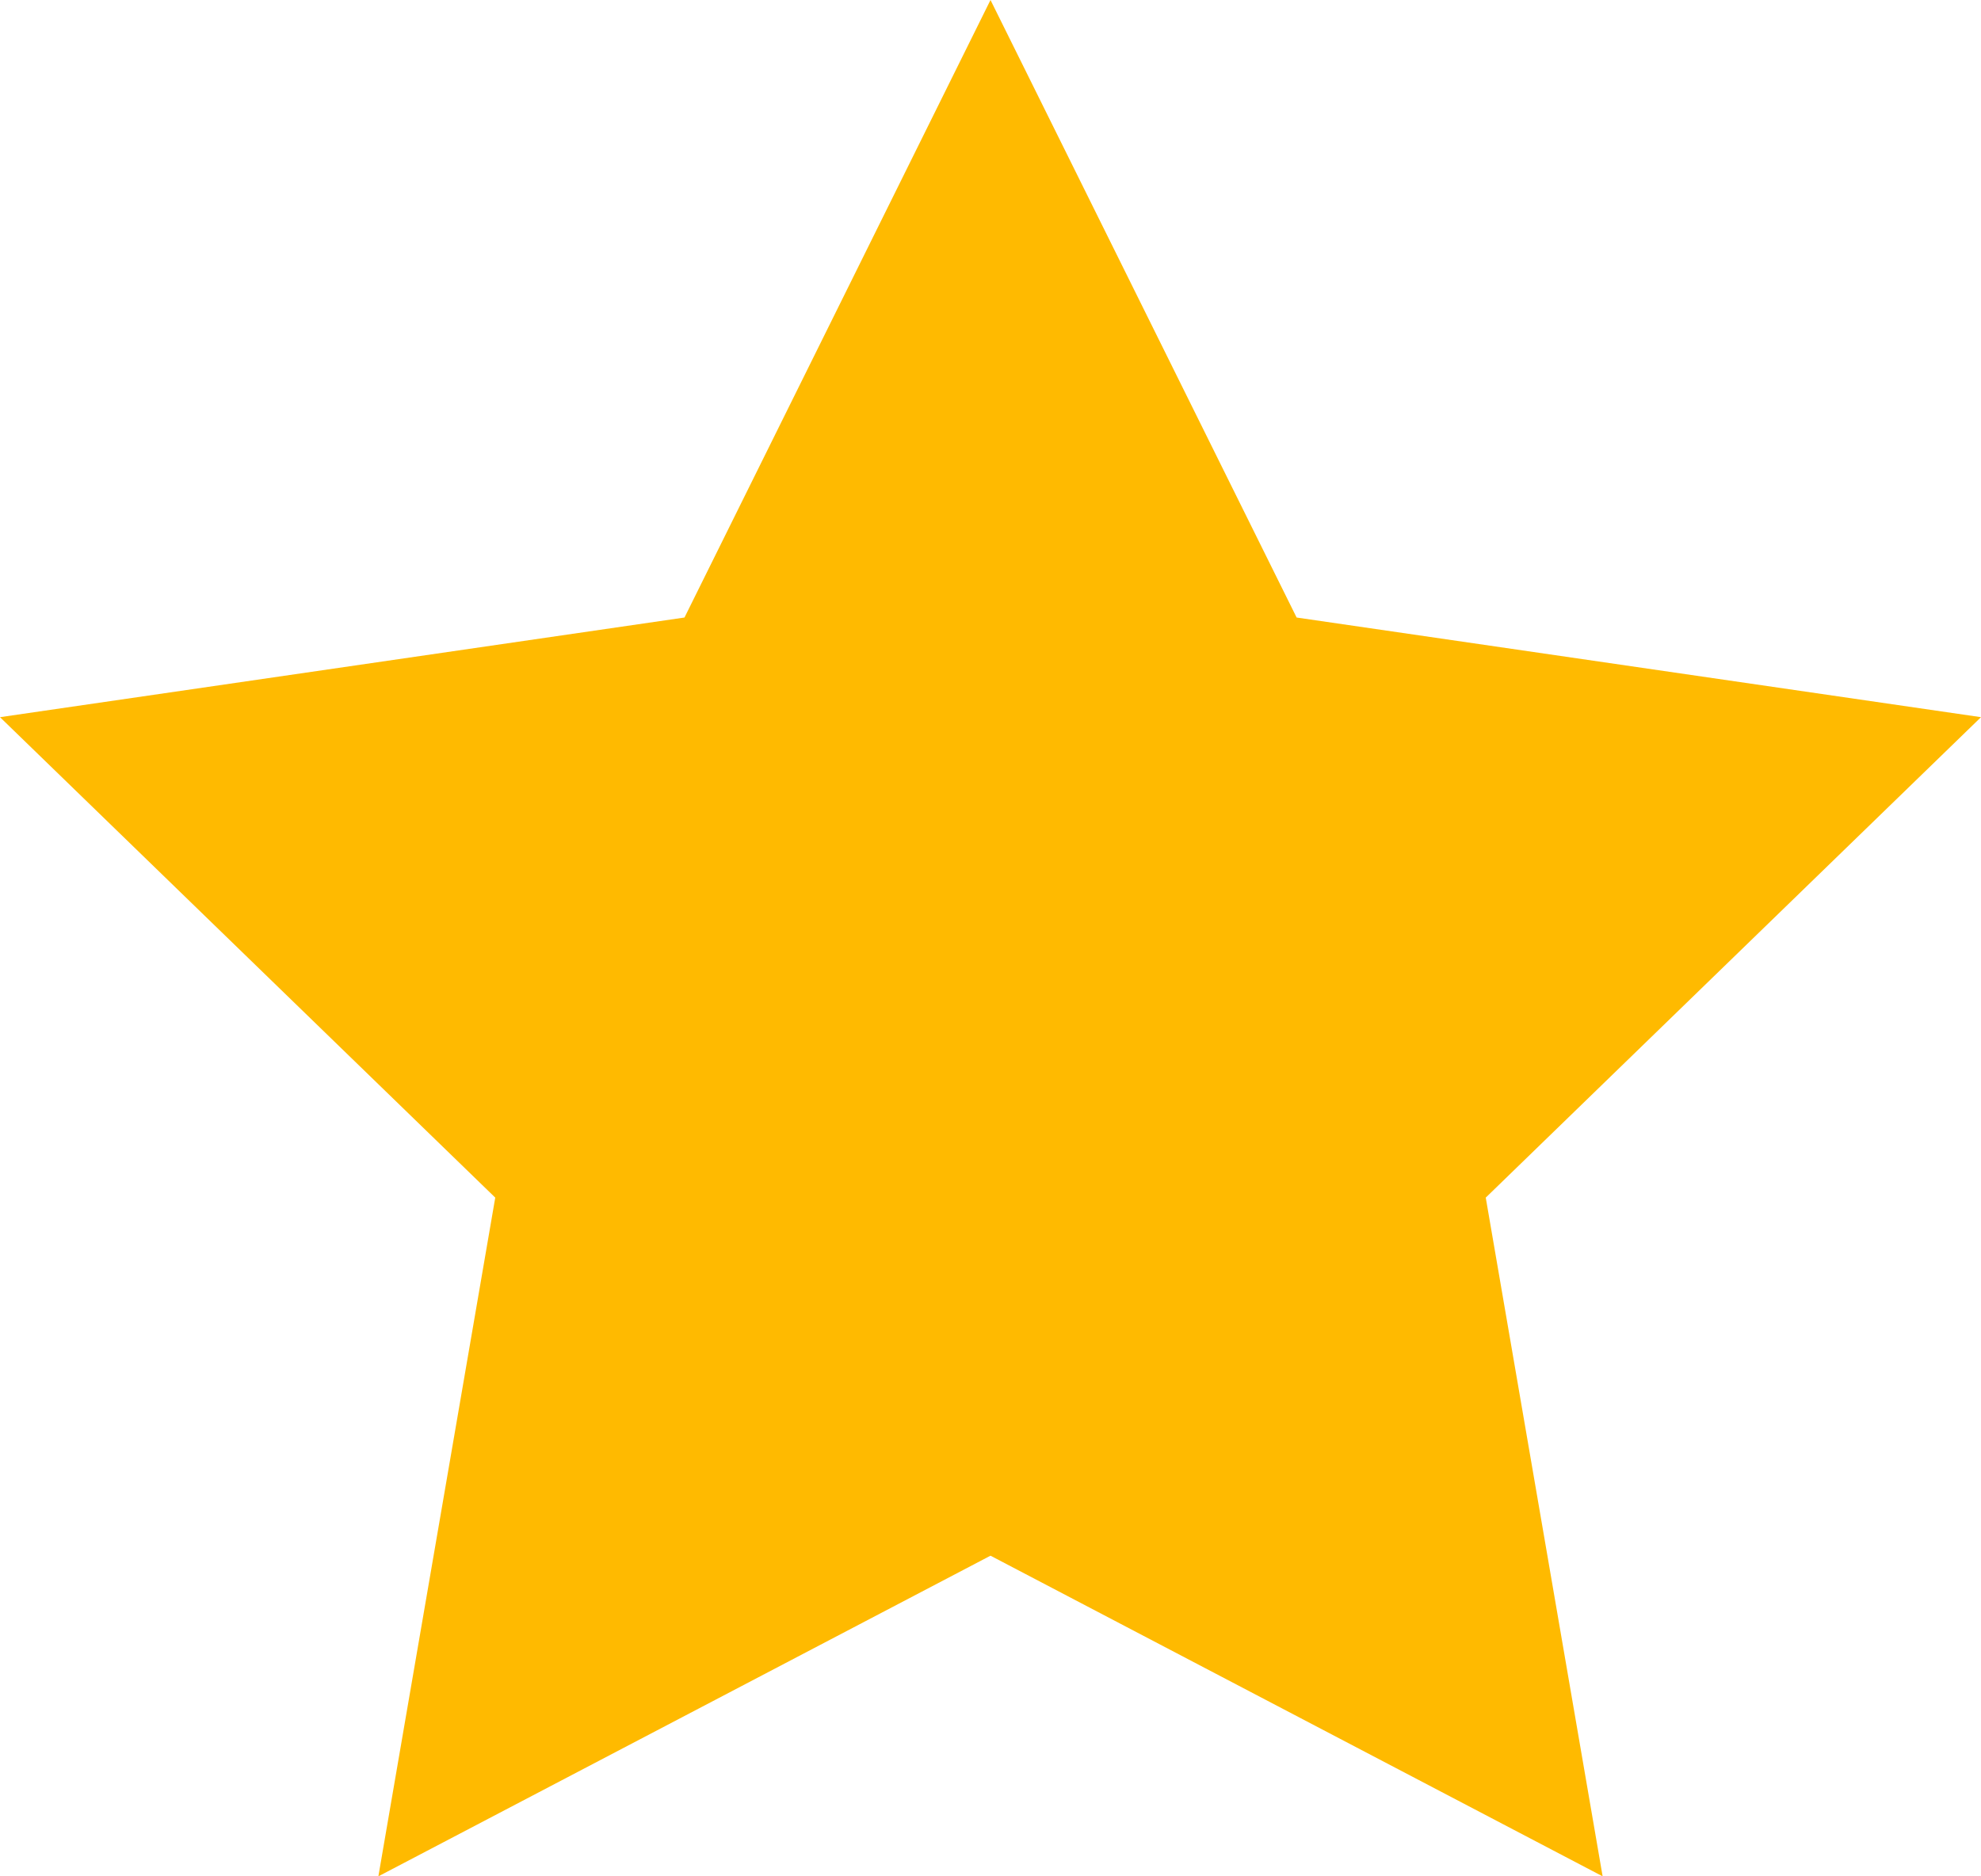 <svg xmlns="http://www.w3.org/2000/svg" width="19" height="18" viewBox="0 0 19 18">
  <path id="star_1_" data-name="star (1)" d="M11.5,2l2.936,5.924L21,8.88l-4.75,4.609L17.371,20,11.5,16.924,5.629,20,6.75,13.489,2,8.88l6.565-.956Z" transform="translate(-2 -2)" fill="#ffba00"/>
</svg>
